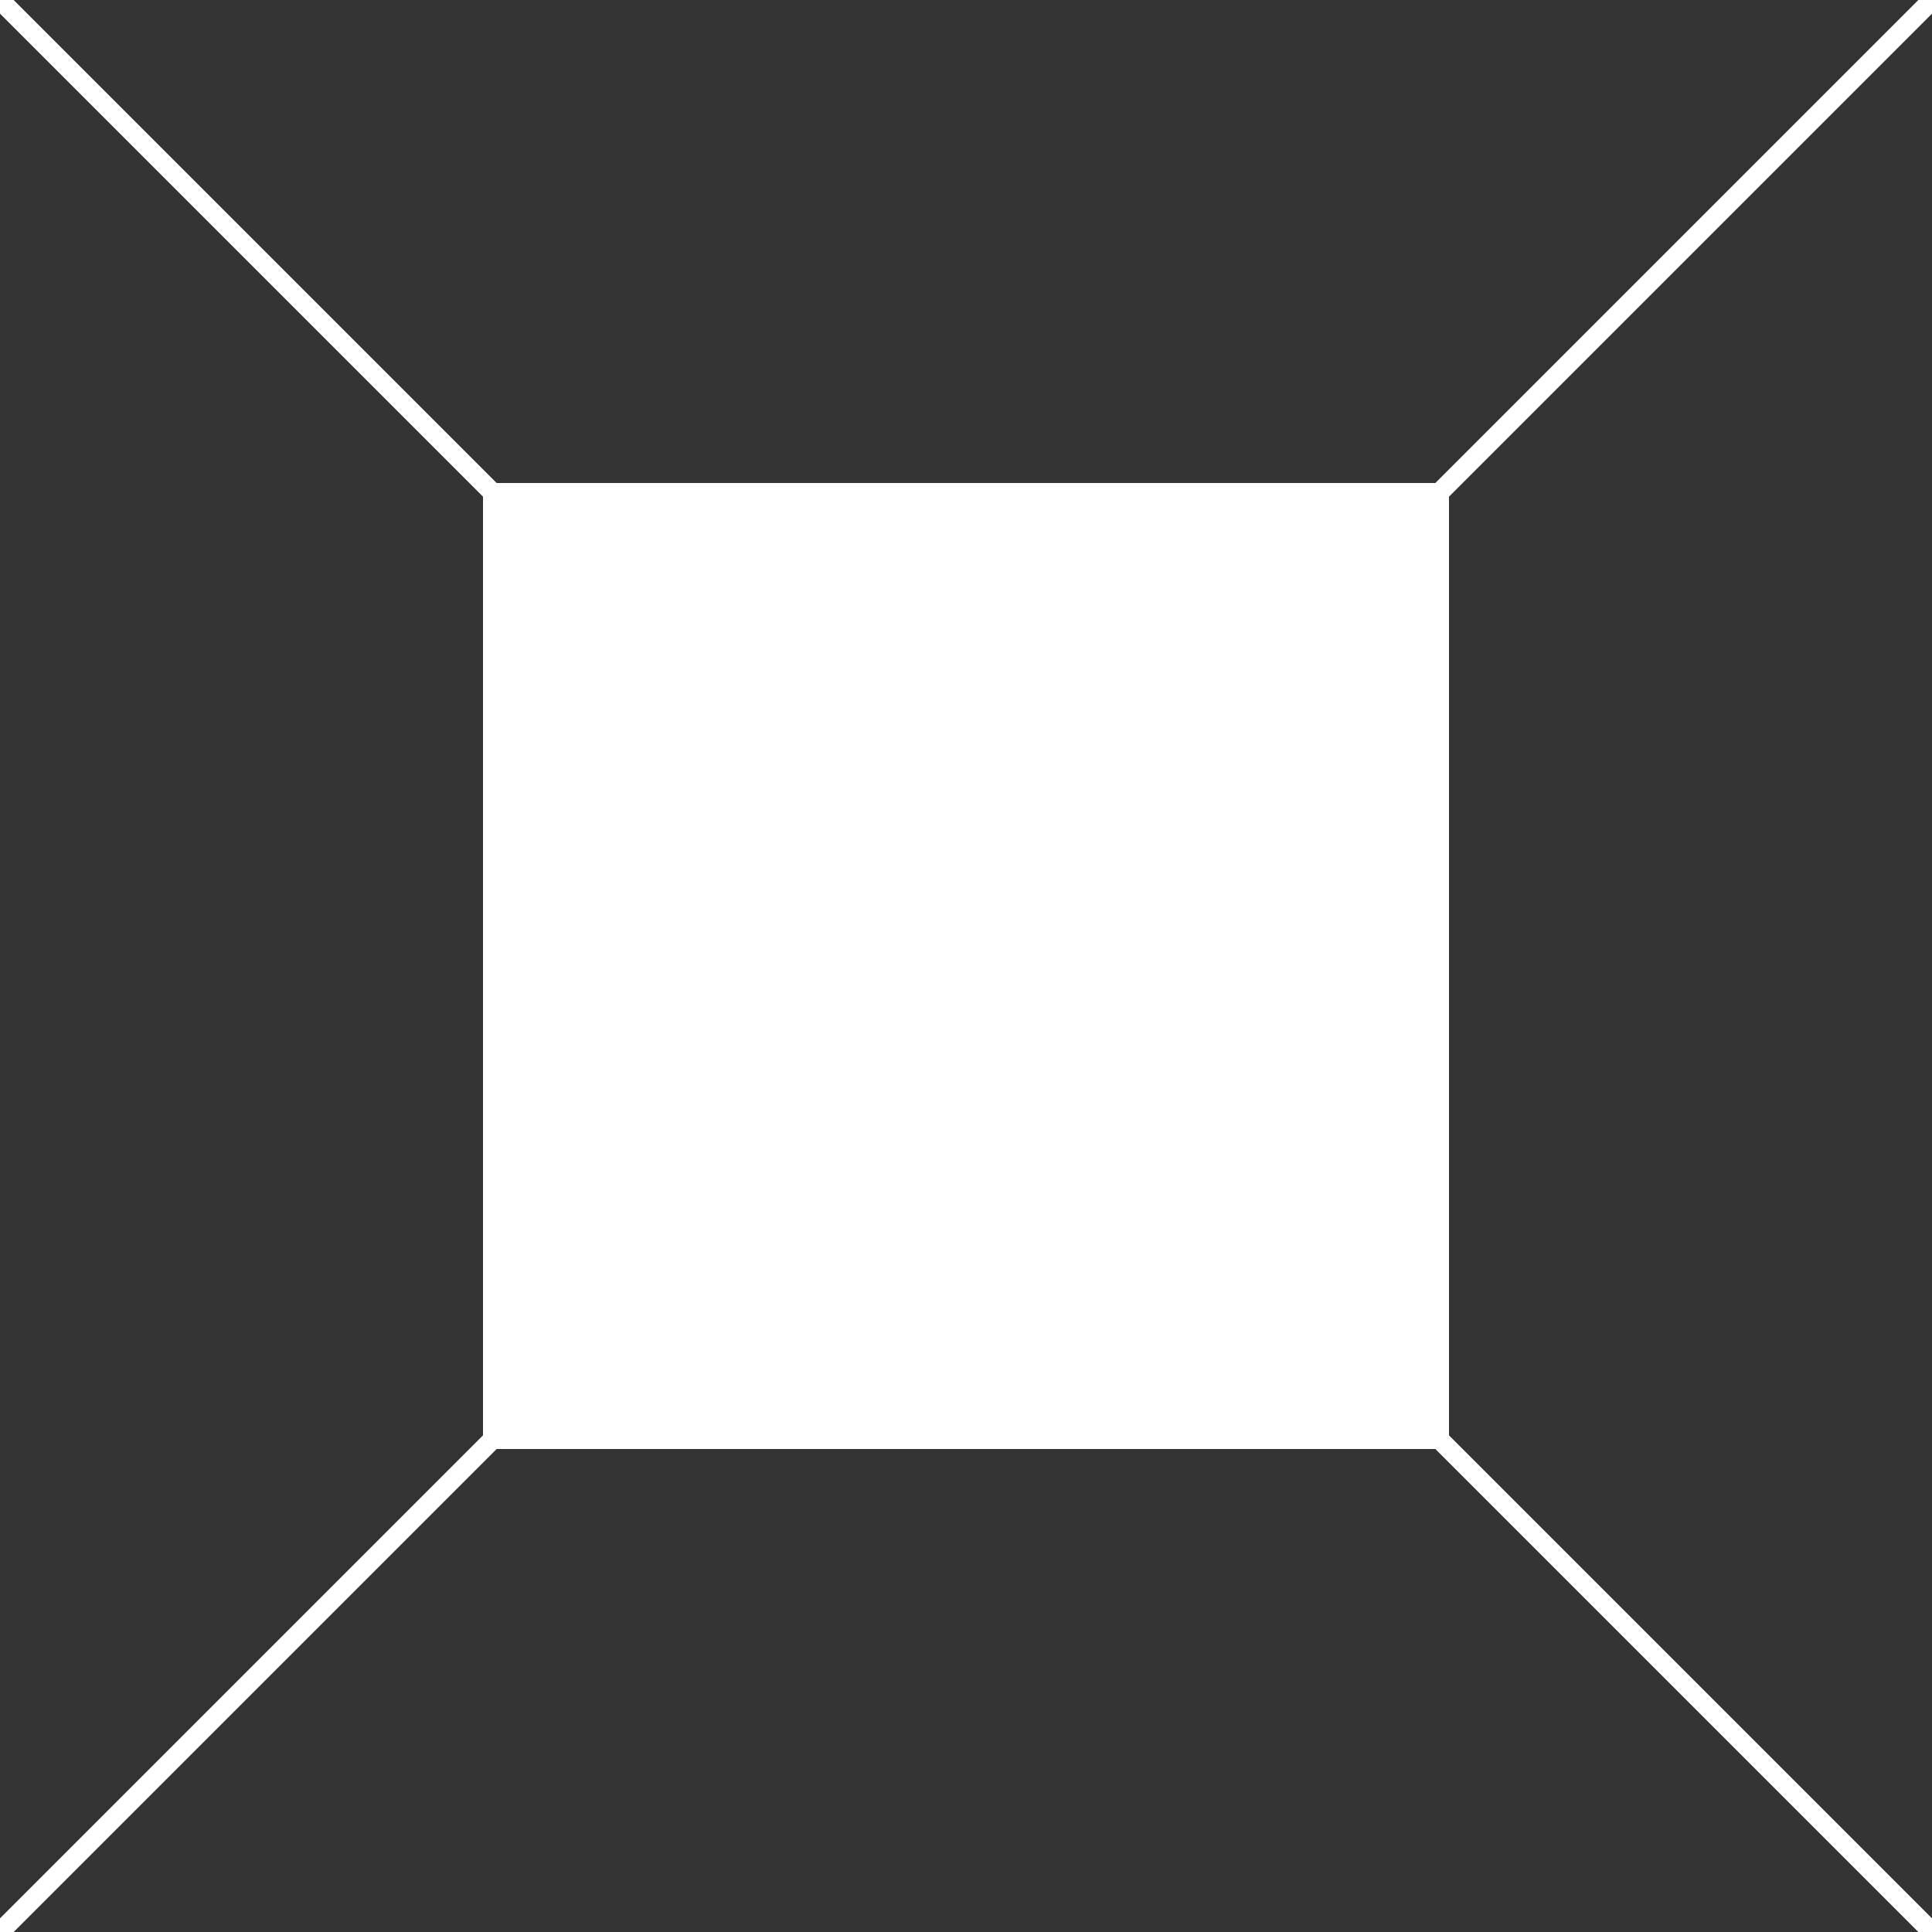 <svg id="ebyPTCDcLri1" xmlns="http://www.w3.org/2000/svg" xmlns:xlink="http://www.w3.org/1999/xlink" viewBox="0 0 48 48" shape-rendering="geometricPrecision" text-rendering="geometricPrecision" style="background-color:#5a82a4"><rect x="0" y="0" width="48" height="48" fill="#333333" stroke="none"/><rect width="24" height="24" rx="0" ry="0" transform="translate(12 12)" fill="#fff" stroke-width="0"/><line x1="6" y1="6" x2="-6" y2="-6" transform="translate(6 6)" fill="none" stroke="#fff" stroke-width="0.48" stroke-linecap="square"/><line x1="-6" y1="6" x2="6" y2="-6" transform="translate(42 6)" fill="none" stroke="#fff" stroke-width="0.48" stroke-linecap="square"/><line x1="-6" y1="-6" x2="6" y2="6" transform="translate(42 42)" fill="none" stroke="#fff" stroke-width="0.48" stroke-linecap="square"/><line x1="6" y1="-6" x2="-6" y2="6" transform="translate(6 42)" fill="none" stroke="#fff" stroke-width="0.48" stroke-linecap="square"/></svg>
